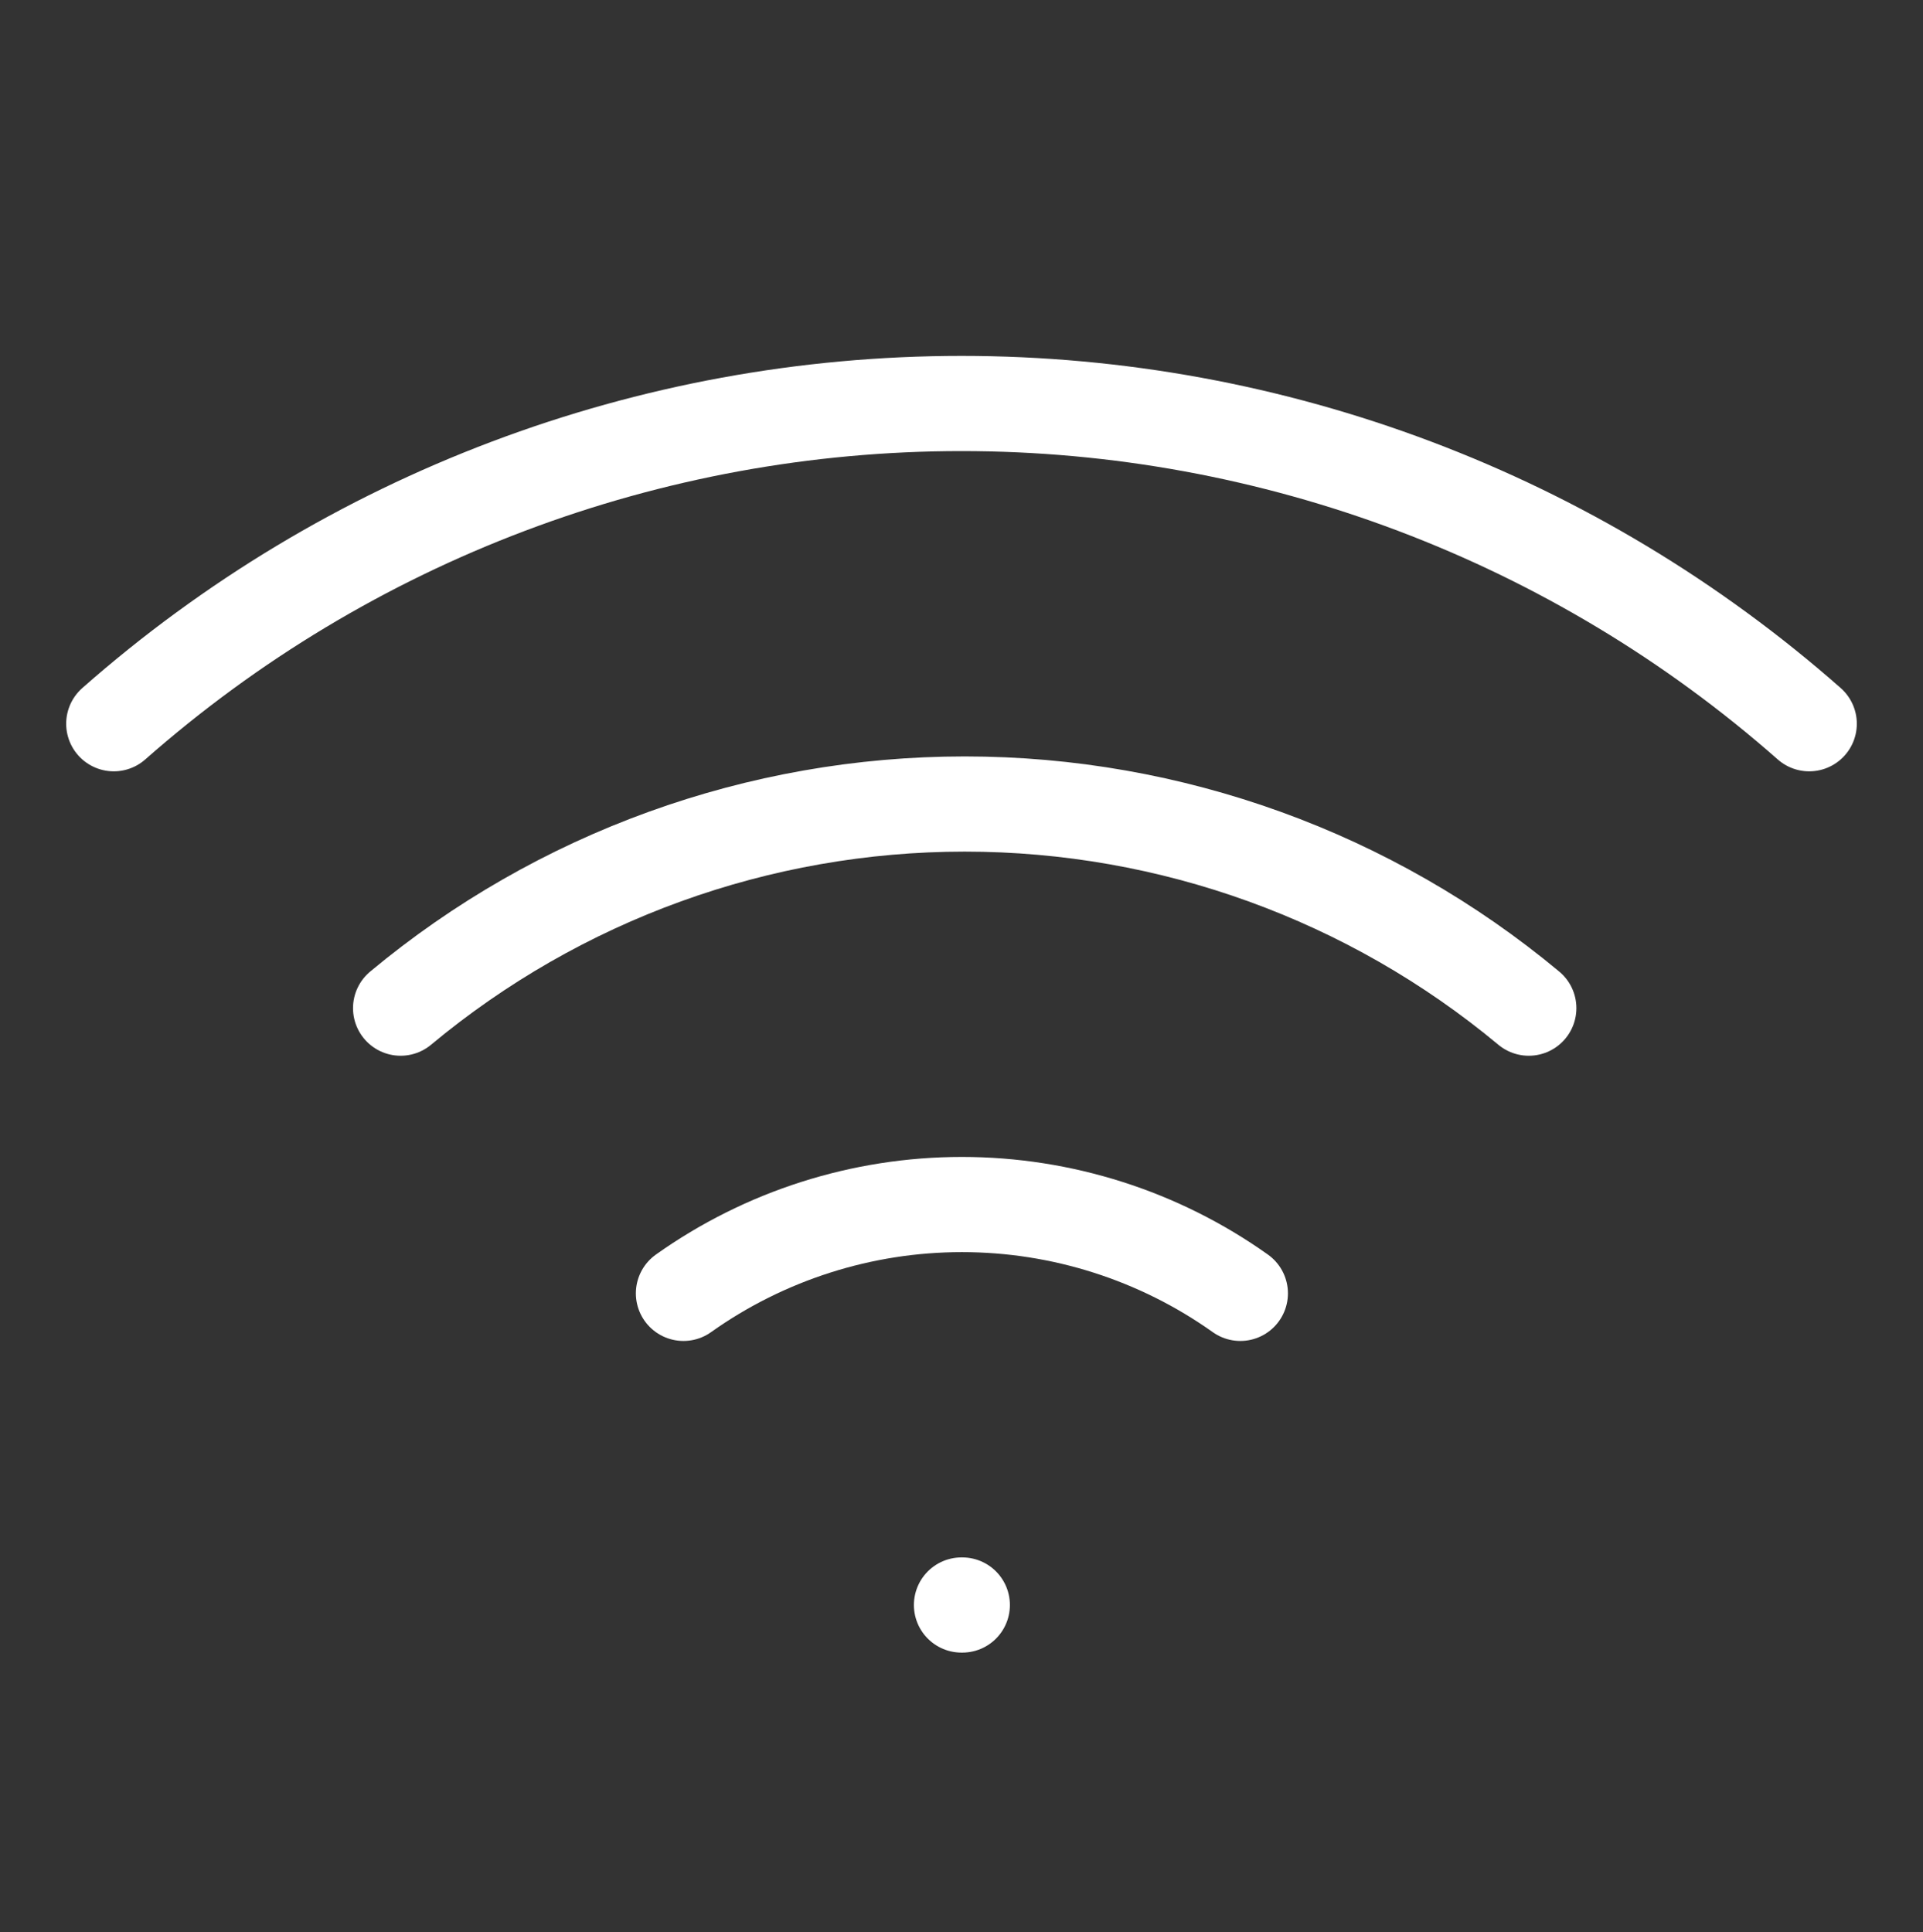 <svg width="202" height="203" viewBox="0 0 202 203" fill="none" xmlns="http://www.w3.org/2000/svg">
<rect x="0" y="0" width="202" height="203" fill="#333333" stroke="none"/>
<path d="M42.083 105.913C58.719 92.056 79.686 84.468 101.337 84.468C122.988 84.468 143.954 92.056 160.59 105.913M11.952 76.033C36.549 54.352 68.211 42.389 101 42.389C133.789 42.389 165.451 54.352 190.048 76.033M71.794 135.876C80.339 129.805 90.561 126.544 101.042 126.544C111.524 126.544 121.745 129.805 130.29 135.876M101 168.617H101.084" stroke="white" stroke-width="10" stroke-linecap="round" stroke-linejoin="round"/>
</svg>
